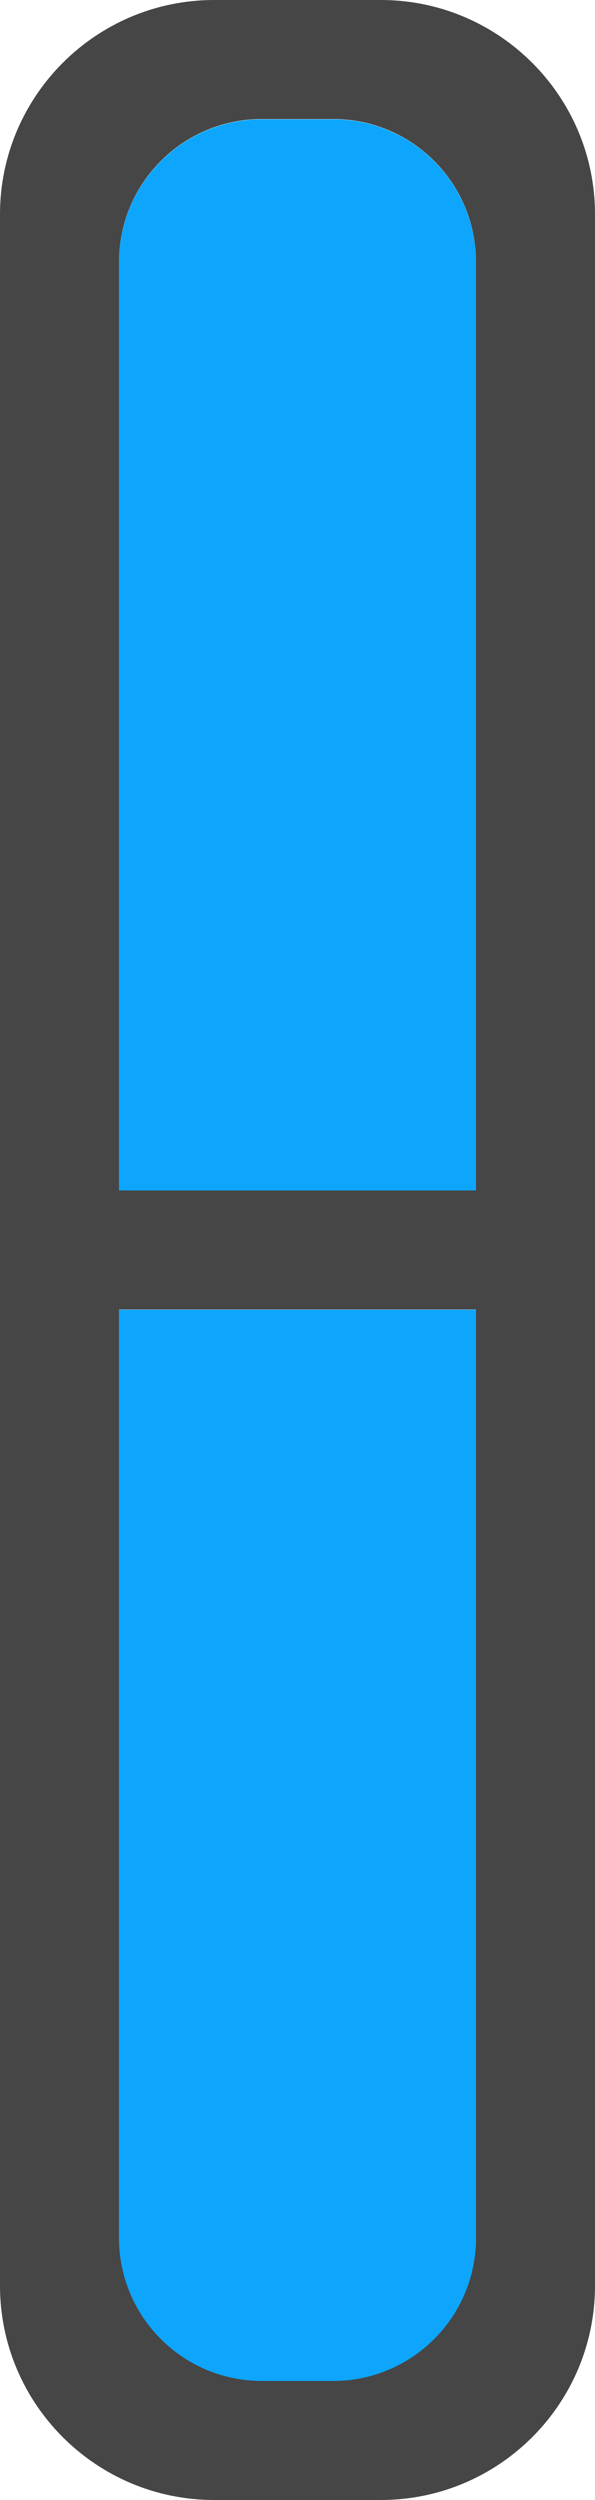 <?xml version="1.0" encoding="UTF-8" standalone="no"?>
<!DOCTYPE svg PUBLIC "-//W3C//DTD SVG 1.1//EN" "http://www.w3.org/Graphics/SVG/1.1/DTD/svg11.dtd">
<svg width="100%" height="100%" viewBox="0 0 5 21" version="1.1" xmlns="http://www.w3.org/2000/svg" xmlns:xlink="http://www.w3.org/1999/xlink" xml:space="preserve" xmlns:serif="http://www.serif.com/" style="fill-rule:evenodd;clip-rule:evenodd;stroke-linejoin:round;stroke-miterlimit:2;">
    <g transform="matrix(1,0,0,1,-48,-59)">
        <g transform="matrix(1,0,0,1,36,54)">
            <g id="Unlink_mix_acrossobjects_21px">
                <g transform="matrix(0.6,0,0,0.429,5.8,3.857)">
                    <path d="M17,7.8C17,6.255 16.104,5 15,5L14,5C12.896,5 12,6.255 12,7.8L12,26L17,26L17,7.8Z" style="fill:rgb(13,166,252);"/>
                </g>
                <g transform="matrix(0.6,0,0,0.429,5.8,13.857)">
                    <path d="M17,5L12,5L12,23.2C12,24.745 12.896,26 14,26L15,26C16.104,26 17,24.745 17,23.2L17,5Z" style="fill:rgb(13,166,252);"/>
                </g>
                <g transform="matrix(1,0,0,1,-36,-54)">
                    <path d="M53,60.8C53,59.807 52.193,59 51.2,59L49.8,59C48.807,59 48,59.807 48,60.8L48,78.2C48,79.193 48.807,80 49.8,80L51.2,80C52.193,80 53,79.193 53,78.2L53,60.8ZM52,70L49,70L49,77.8C49,78.462 49.538,79 50.2,79L50.8,79C51.462,79 52,78.462 52,77.8L52,70ZM52,61.2C52,60.538 51.462,60 50.8,60L50.2,60C49.538,60 49,60.538 49,61.2L49,69L52,69L52,61.2Z" style="fill:rgb(70,70,70);"/>
                </g>
            </g>
        </g>
    </g>
</svg>
